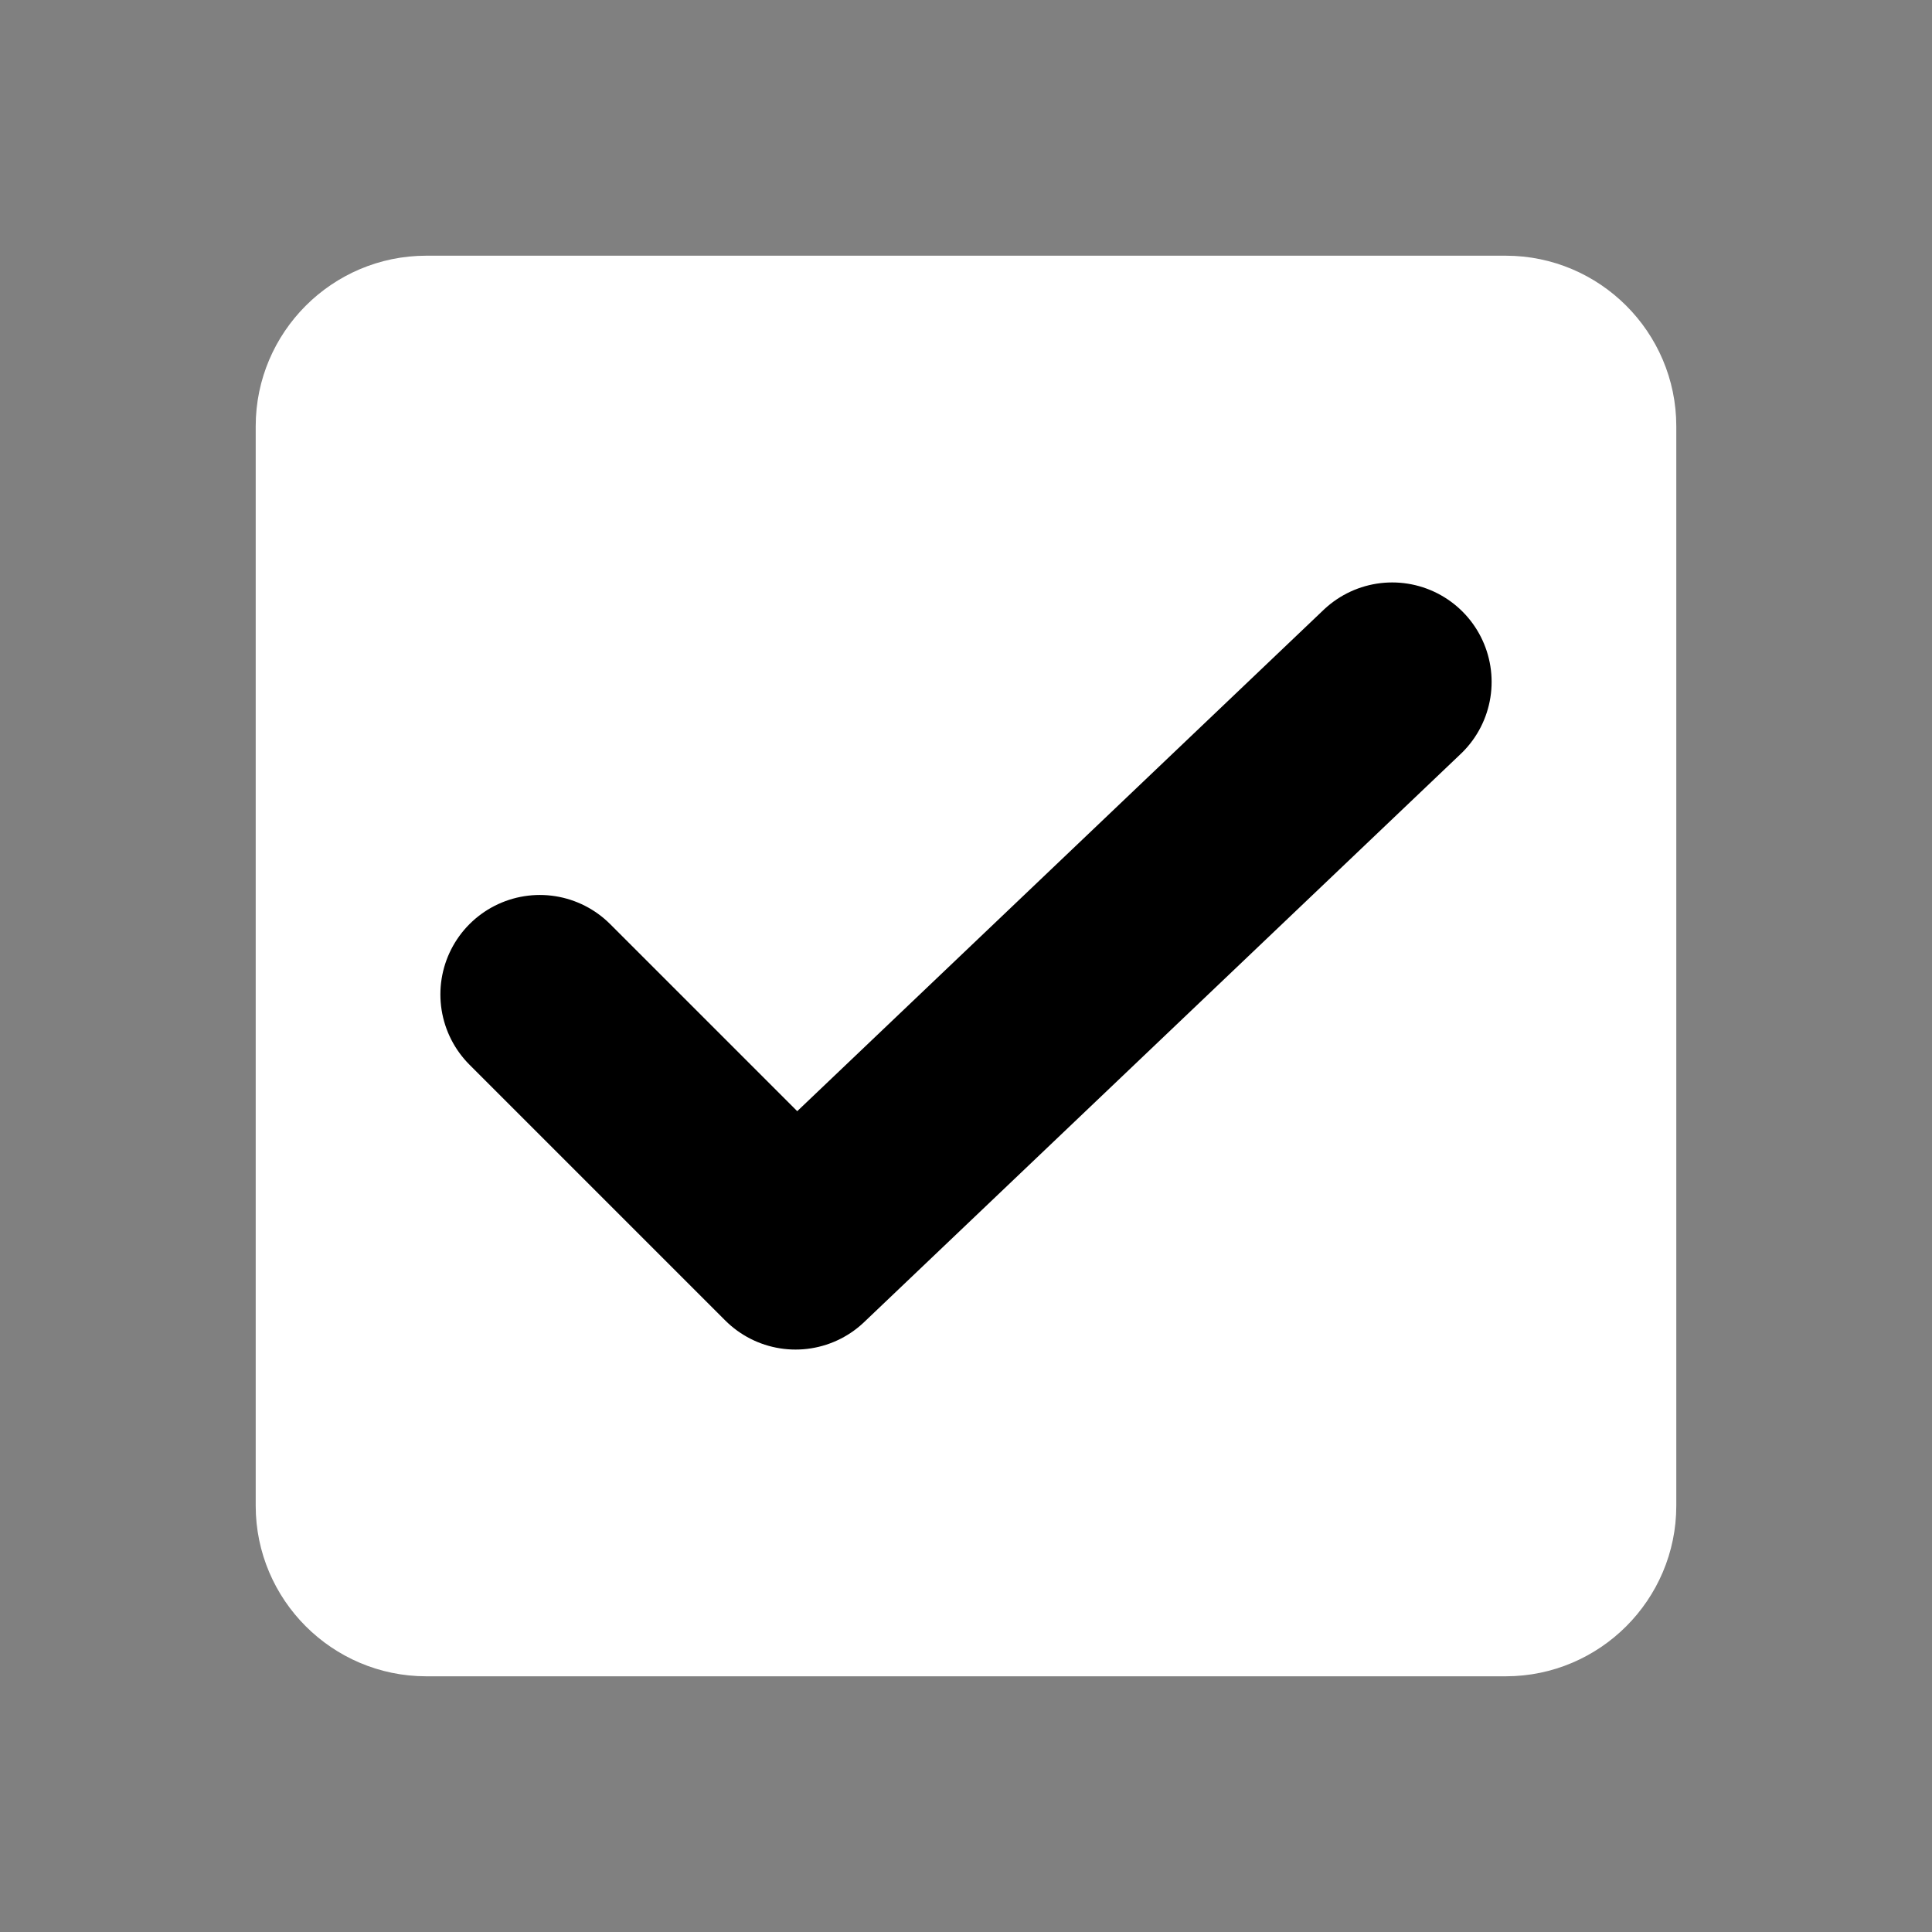 <?xml version="1.0" encoding="utf-8"?>
<!-- Generator: Adobe Illustrator 24.0.1, SVG Export Plug-In . SVG Version: 6.00 Build 0)  -->
<svg version="1.1" id="Icon" xmlns="http://www.w3.org/2000/svg" xmlns:xlink="http://www.w3.org/1999/xlink" x="0px" y="0px"
	 viewBox="0 0 68 68" style="enable-background:new 0 0 68 68;" xml:space="preserve">
<rect x="0" y="0" width="68" height="68" fill="#808080" stroke="none"/>
<style type="text/css">
	.st0{fill:none;}
	.st1{fill:#FFFFFF;stroke:#FFFFFF;stroke-width:4;stroke-miterlimit:10;}
	.st2{fill:none;stroke:#000000;stroke-width:7;stroke-linecap:round;stroke-linejoin:round;}
</style>
<title>Artboard 55 copy 4</title>
<rect y="0" class="st0" width="68" height="68"/>
<path class="st1" d="M15,11h38c2.2,0,4,1.8,4,4v38c0,2.2-1.8,4-4,4H15c-2.2,0-4-1.8-4-4V15C11,12.8,12.8,11,15,11z"/>
<path id="Path_206" class="st2" d="M19,35l9,9l21-20"/>
</svg>
